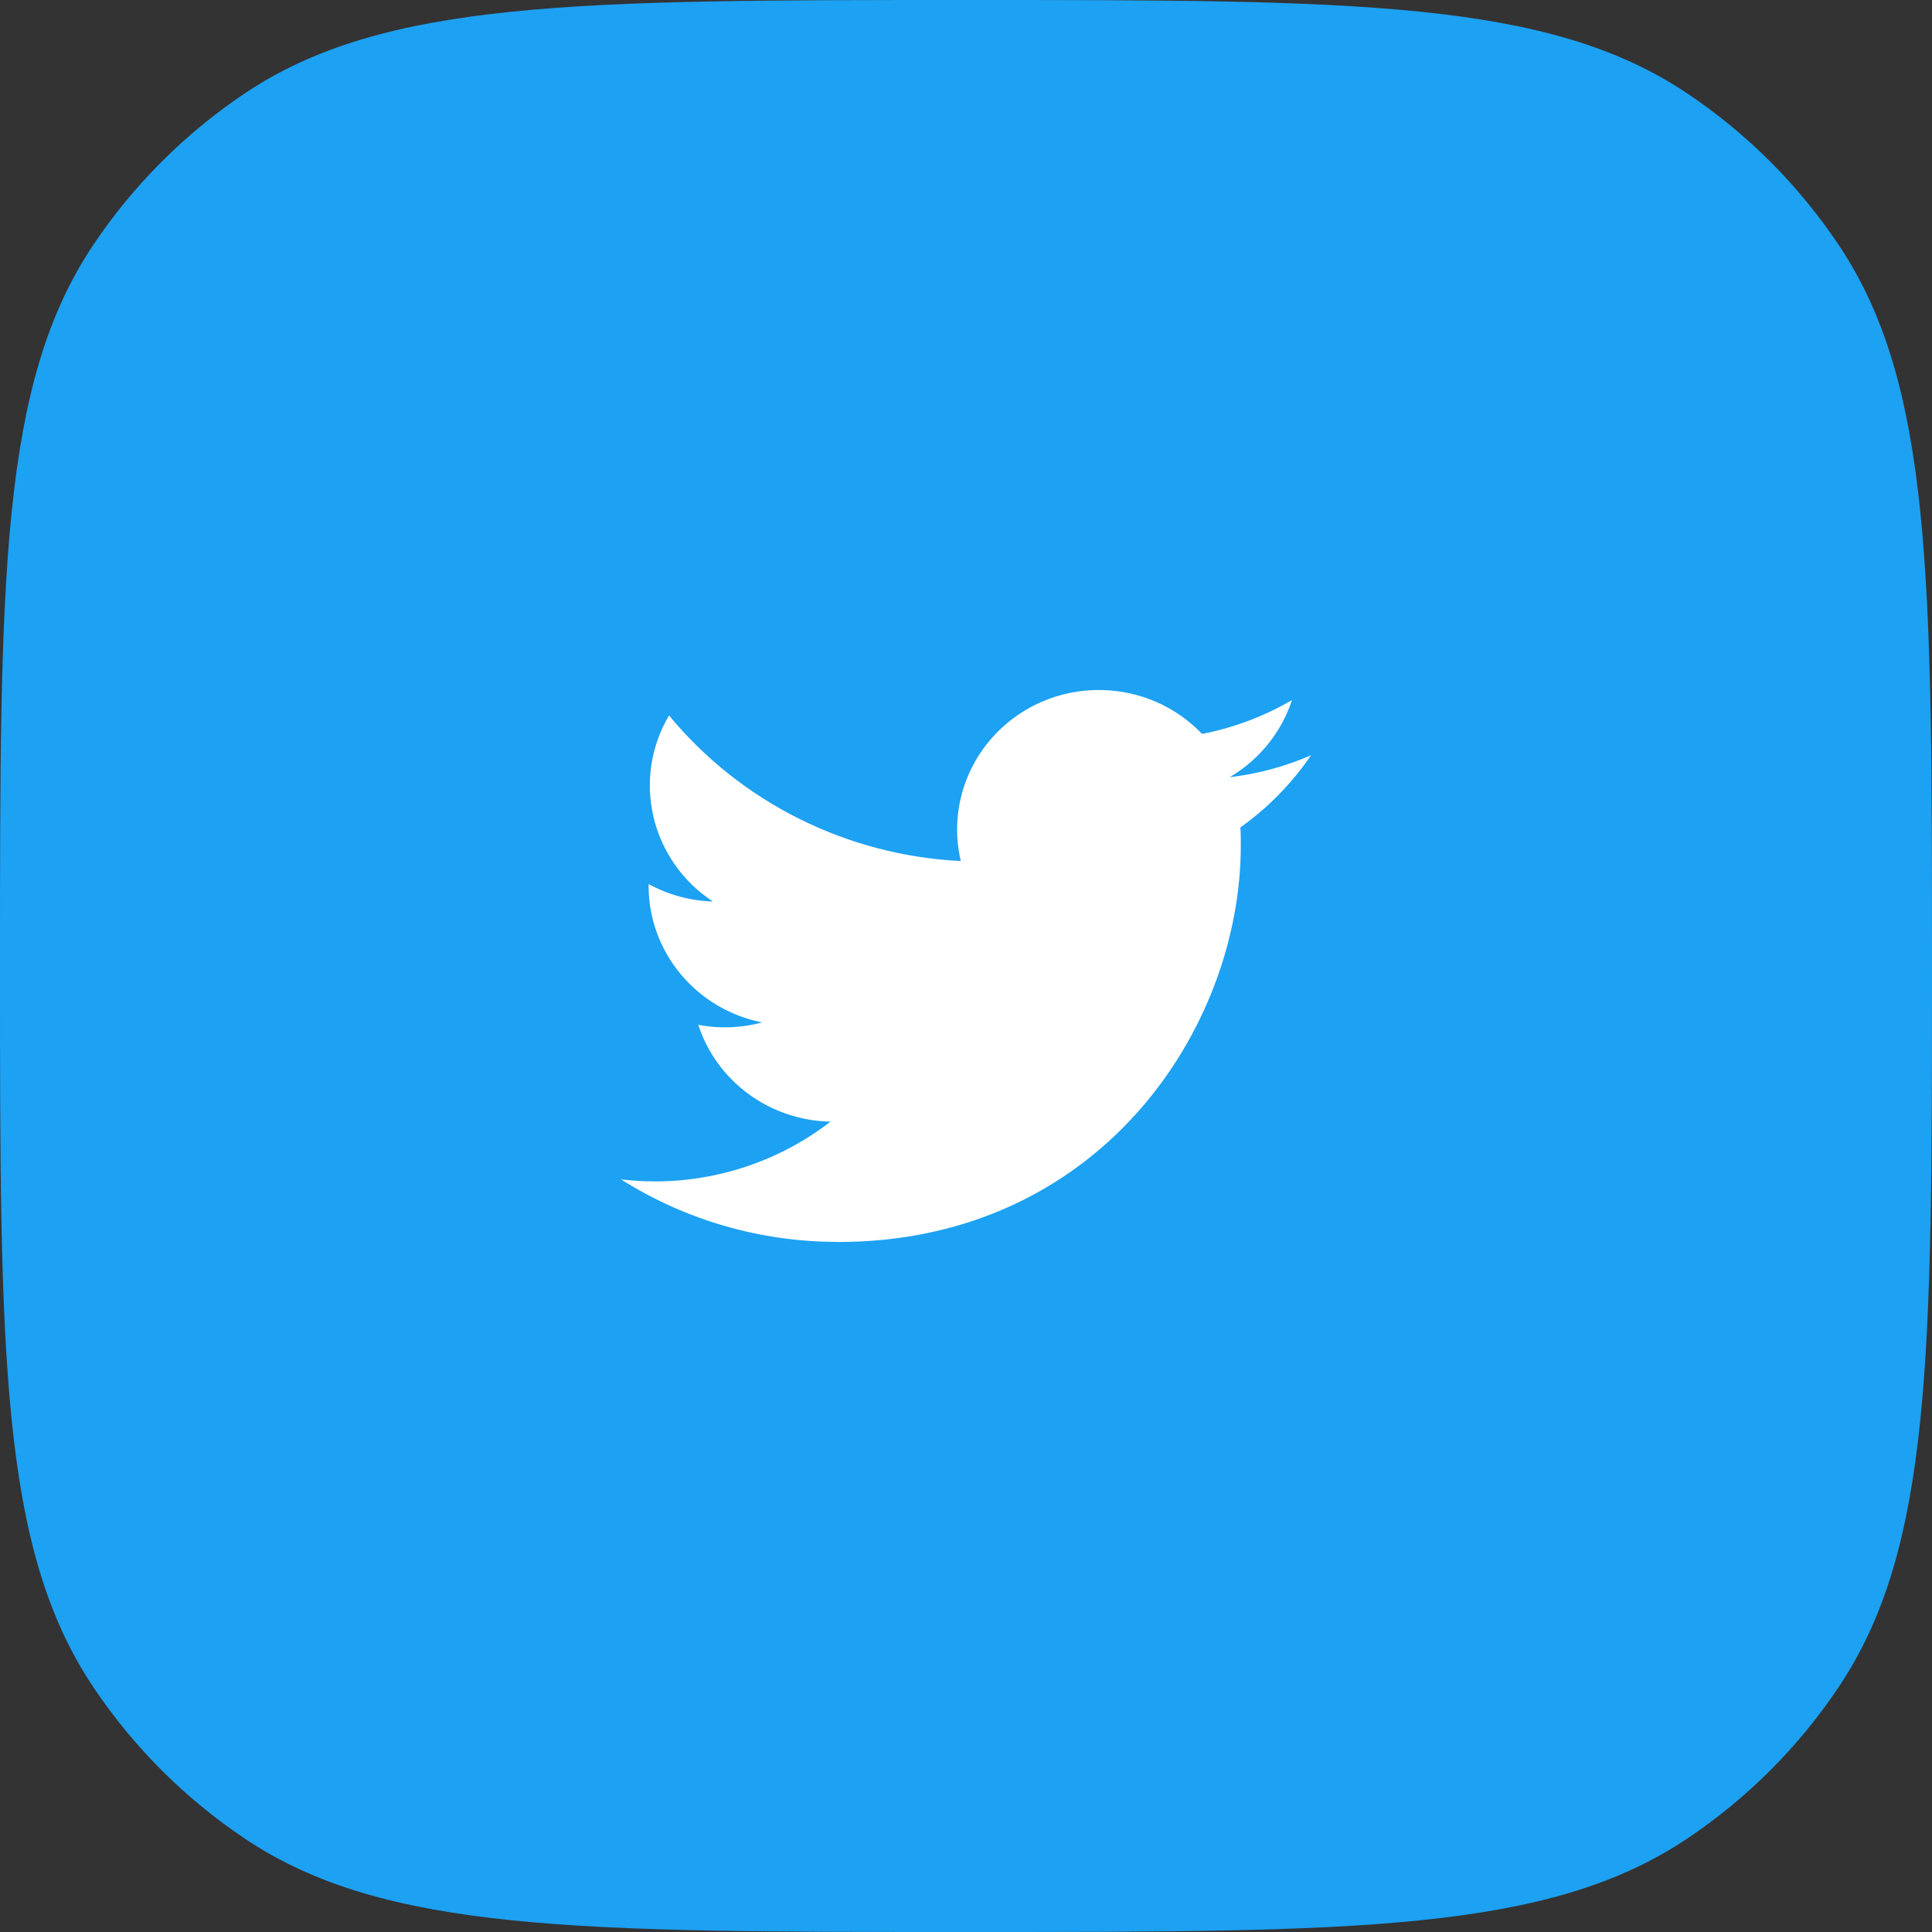 <svg width="56" height="56" viewBox="0 0 56 56" fill="none" xmlns="http://www.w3.org/2000/svg">
<rect x="0" y="0" width="56" height="56" fill="#333333" stroke="none"/>
<path d="M0 28C0 16.764 0 11.146 2.696 7.111C3.864 5.364 5.364 3.864 7.111 2.696C11.146 0 16.764 0 28 0C39.236 0 44.853 0 48.889 2.696C50.636 3.864 52.136 5.364 53.303 7.111C56 11.146 56 16.764 56 28C56 39.236 56 44.853 53.303 48.889C52.136 50.636 50.636 52.136 48.889 53.303C44.853 56 39.236 56 28 56C16.764 56 11.146 56 7.111 53.303C5.364 52.136 3.864 50.636 2.696 48.889C0 44.853 0 39.236 0 28Z" fill="#1DA1F2"/>
<path d="M24.29 36C31.837 36 35.965 29.844 35.965 24.506C35.965 24.33 35.965 24.156 35.953 23.983C36.756 23.412 37.449 22.703 38 21.892C37.252 22.218 36.457 22.433 35.644 22.527C36.5 22.022 37.141 21.229 37.448 20.293C36.642 20.763 35.761 21.095 34.842 21.273C33.288 19.647 30.689 19.568 29.036 21.098C27.971 22.084 27.518 23.555 27.849 24.958C24.55 24.795 21.476 23.261 19.392 20.738C18.303 22.584 18.86 24.945 20.663 26.13C20.01 26.111 19.371 25.938 18.8 25.625V25.676C18.801 27.599 20.178 29.255 22.092 29.636C21.488 29.798 20.854 29.822 20.24 29.705C20.777 31.351 22.318 32.478 24.073 32.511C22.62 33.635 20.825 34.245 18.977 34.244C18.651 34.243 18.325 34.224 18 34.185C19.877 35.371 22.06 36 24.29 35.997" fill="white"/>
</svg>

